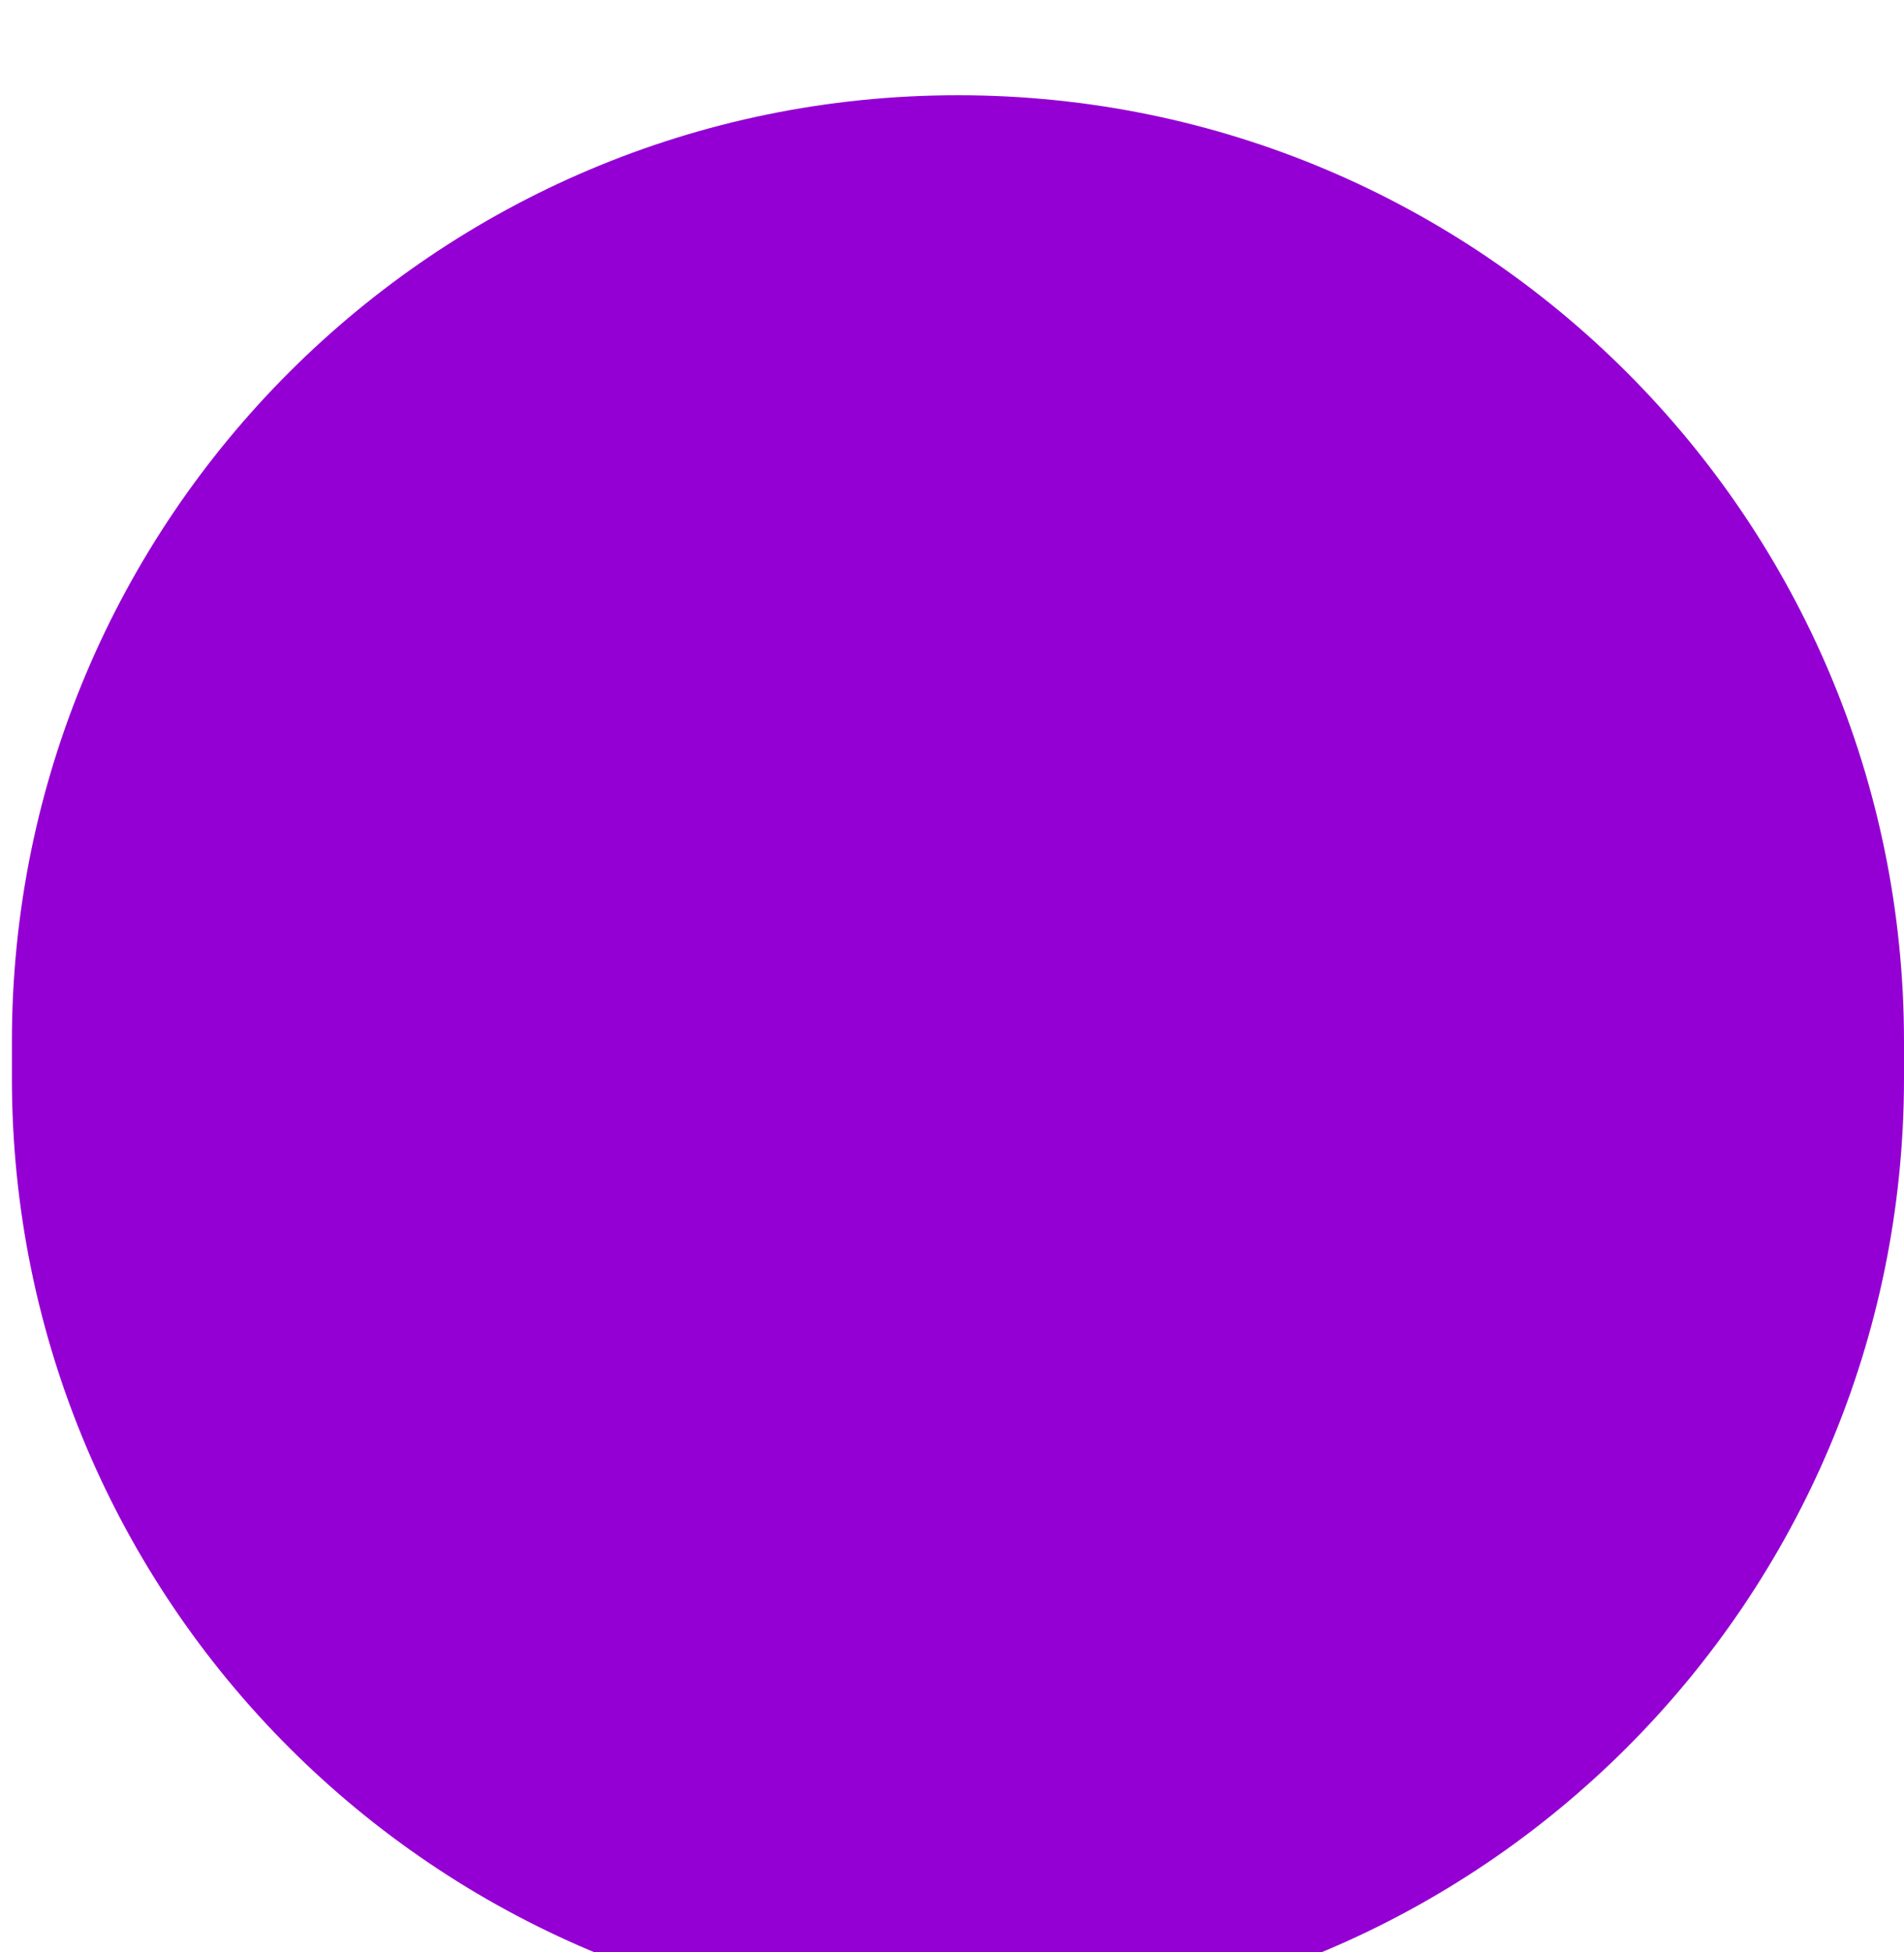 <svg width="80" height="82" viewBox="0 0 80 82" fill="none" xmlns="http://www.w3.org/2000/svg">
<g filter="url(#filter0_i_6_973)">
<path d="M40.25 81.037C18.297 81.037 0.5 63.24 0.5 41.287L0.5 39.75C0.5 17.797 18.297 6.86646e-05 40.25 6.86646e-05C62.203 6.86646e-05 80 17.797 80 39.75V41.287C80 63.24 62.203 81.037 40.25 81.037Z" fill="#9400D3"/>
</g>
<defs>
<filter id="filter0_i_6_973" x="0.5" y="0" width="79.5" height="85.037" filterUnits="userSpaceOnUse" color-interpolation-filters="sRGB">
<feFlood flood-opacity="0" result="BackgroundImageFix"/>
<feBlend mode="normal" in="SourceGraphic" in2="BackgroundImageFix" result="shape"/>
<feColorMatrix in="SourceAlpha" type="matrix" values="0 0 0 0 0 0 0 0 0 0 0 0 0 0 0 0 0 0 127 0" result="hardAlpha"/>
<feOffset dy="4"/>
<feGaussianBlur stdDeviation="2"/>
<feComposite in2="hardAlpha" operator="arithmetic" k2="-1" k3="1"/>
<feColorMatrix type="matrix" values="0 0 0 0 0 0 0 0 0 0 0 0 0 0 0 0 0 0 0.25 0"/>
<feBlend mode="normal" in2="shape" result="effect1_innerShadow_6_973"/>
</filter>
</defs>
</svg>
